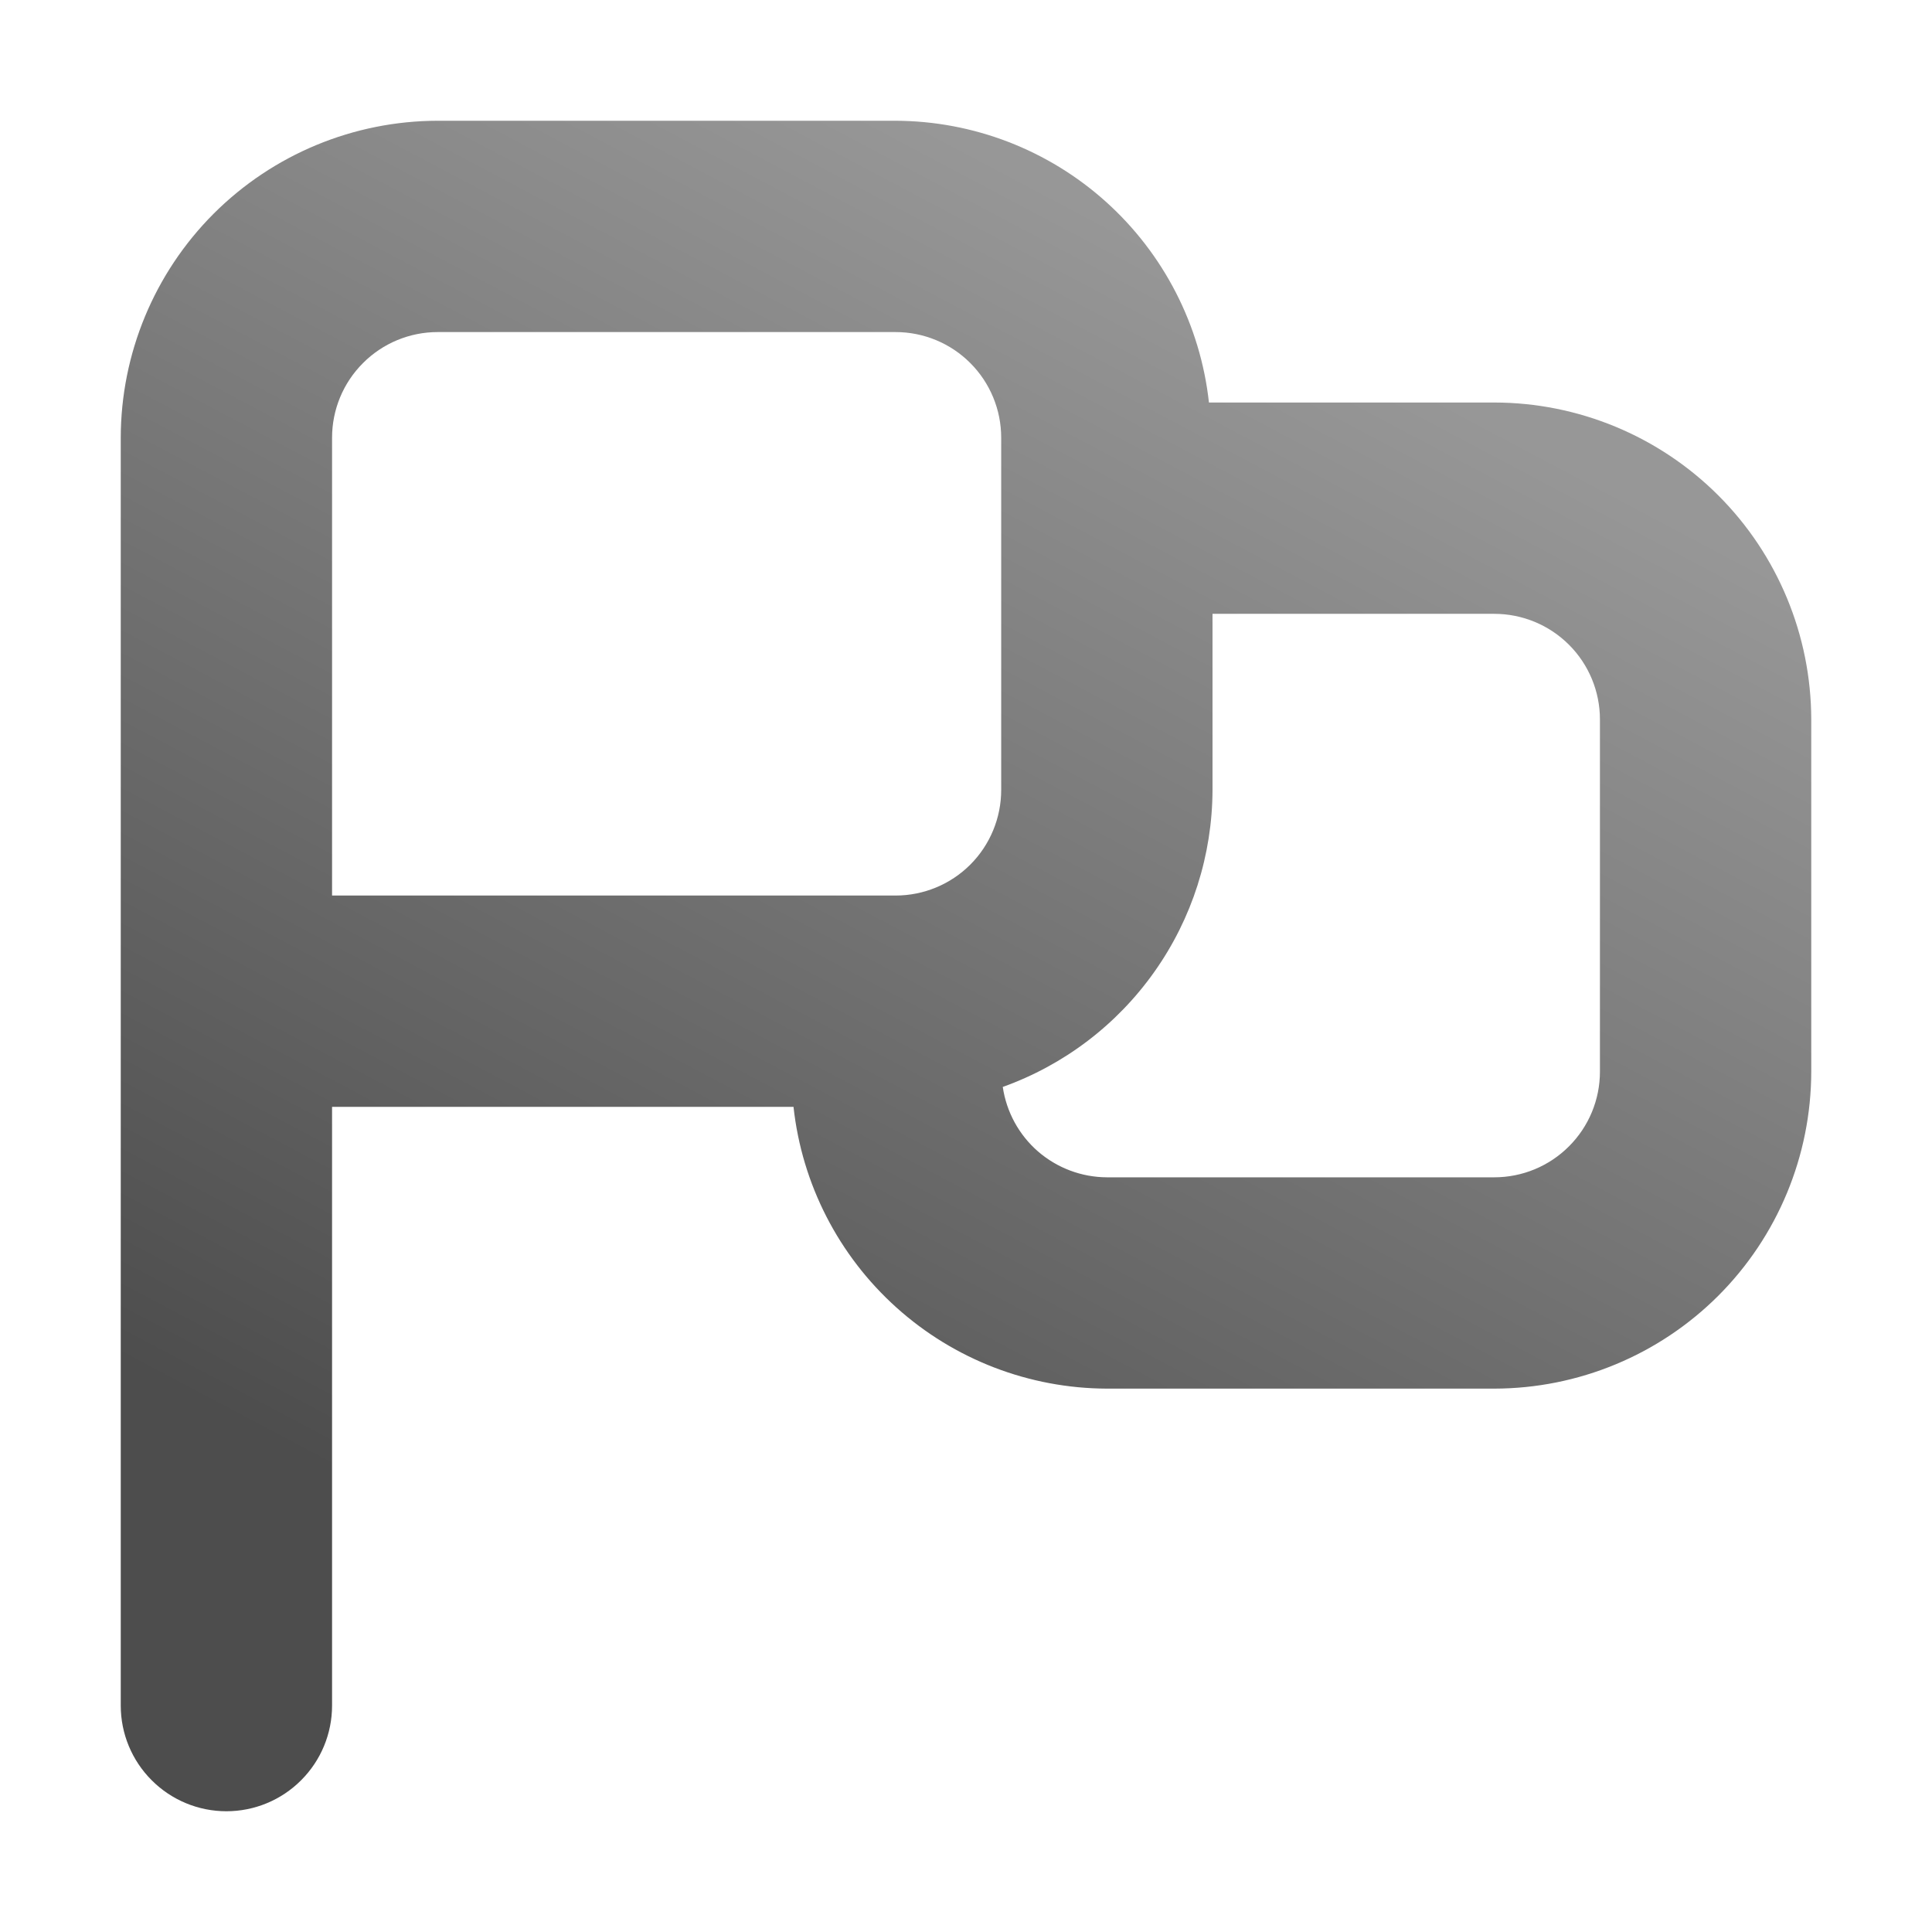 <svg width="32" height="32" viewBox="0 0 32 32" fill="none" xmlns="http://www.w3.org/2000/svg">
<path d="M24.75 6.667H20.024C19.883 5.387 19.276 4.204 18.319 3.343C17.362 2.482 16.121 2.004 14.833 2L7.25 2C5.858 2.002 4.524 2.555 3.539 3.539C2.555 4.524 2.002 5.858 2 7.25L2 28.25C2 28.714 2.184 29.159 2.513 29.487C2.841 29.816 3.286 30 3.75 30C4.214 30 4.659 29.816 4.987 29.487C5.316 29.159 5.5 28.714 5.5 28.25V18.333H13.143C13.283 19.613 13.89 20.796 14.848 21.657C15.805 22.518 17.046 22.996 18.333 23H24.75C26.142 22.998 27.476 22.445 28.461 21.461C29.445 20.476 29.998 19.142 30 17.75V11.917C29.998 10.525 29.445 9.19 28.461 8.206C27.476 7.222 26.142 6.668 24.75 6.667ZM5.5 7.25C5.5 6.786 5.684 6.341 6.013 6.013C6.341 5.684 6.786 5.5 7.25 5.5H14.833C15.297 5.5 15.743 5.684 16.071 6.013C16.399 6.341 16.583 6.786 16.583 7.25V13.083C16.583 13.547 16.399 13.993 16.071 14.321C15.743 14.649 15.297 14.833 14.833 14.833H5.5V7.25ZM26.5 17.75C26.5 18.214 26.316 18.659 25.987 18.987C25.659 19.316 25.214 19.5 24.75 19.5H18.333C17.914 19.498 17.51 19.346 17.193 19.072C16.877 18.797 16.67 18.418 16.609 18.003C17.624 17.64 18.502 16.972 19.123 16.092C19.745 15.212 20.08 14.161 20.083 13.083V10.167H24.75C25.214 10.167 25.659 10.351 25.987 10.679C26.316 11.007 26.5 11.453 26.5 11.917V17.75Z" fill="url(#paint0_linear_928_44)"/>
<defs>
<linearGradient id="paint0_linear_928_44" x1="16.033" y1="29.996" x2="27.459" y2="8.436" gradientUnits="userSpaceOnUse">
<stop stop-color="#4D4D4D"/>
<stop offset="1" stop-color="#979797"/>
</linearGradient>
</defs>
</svg>
